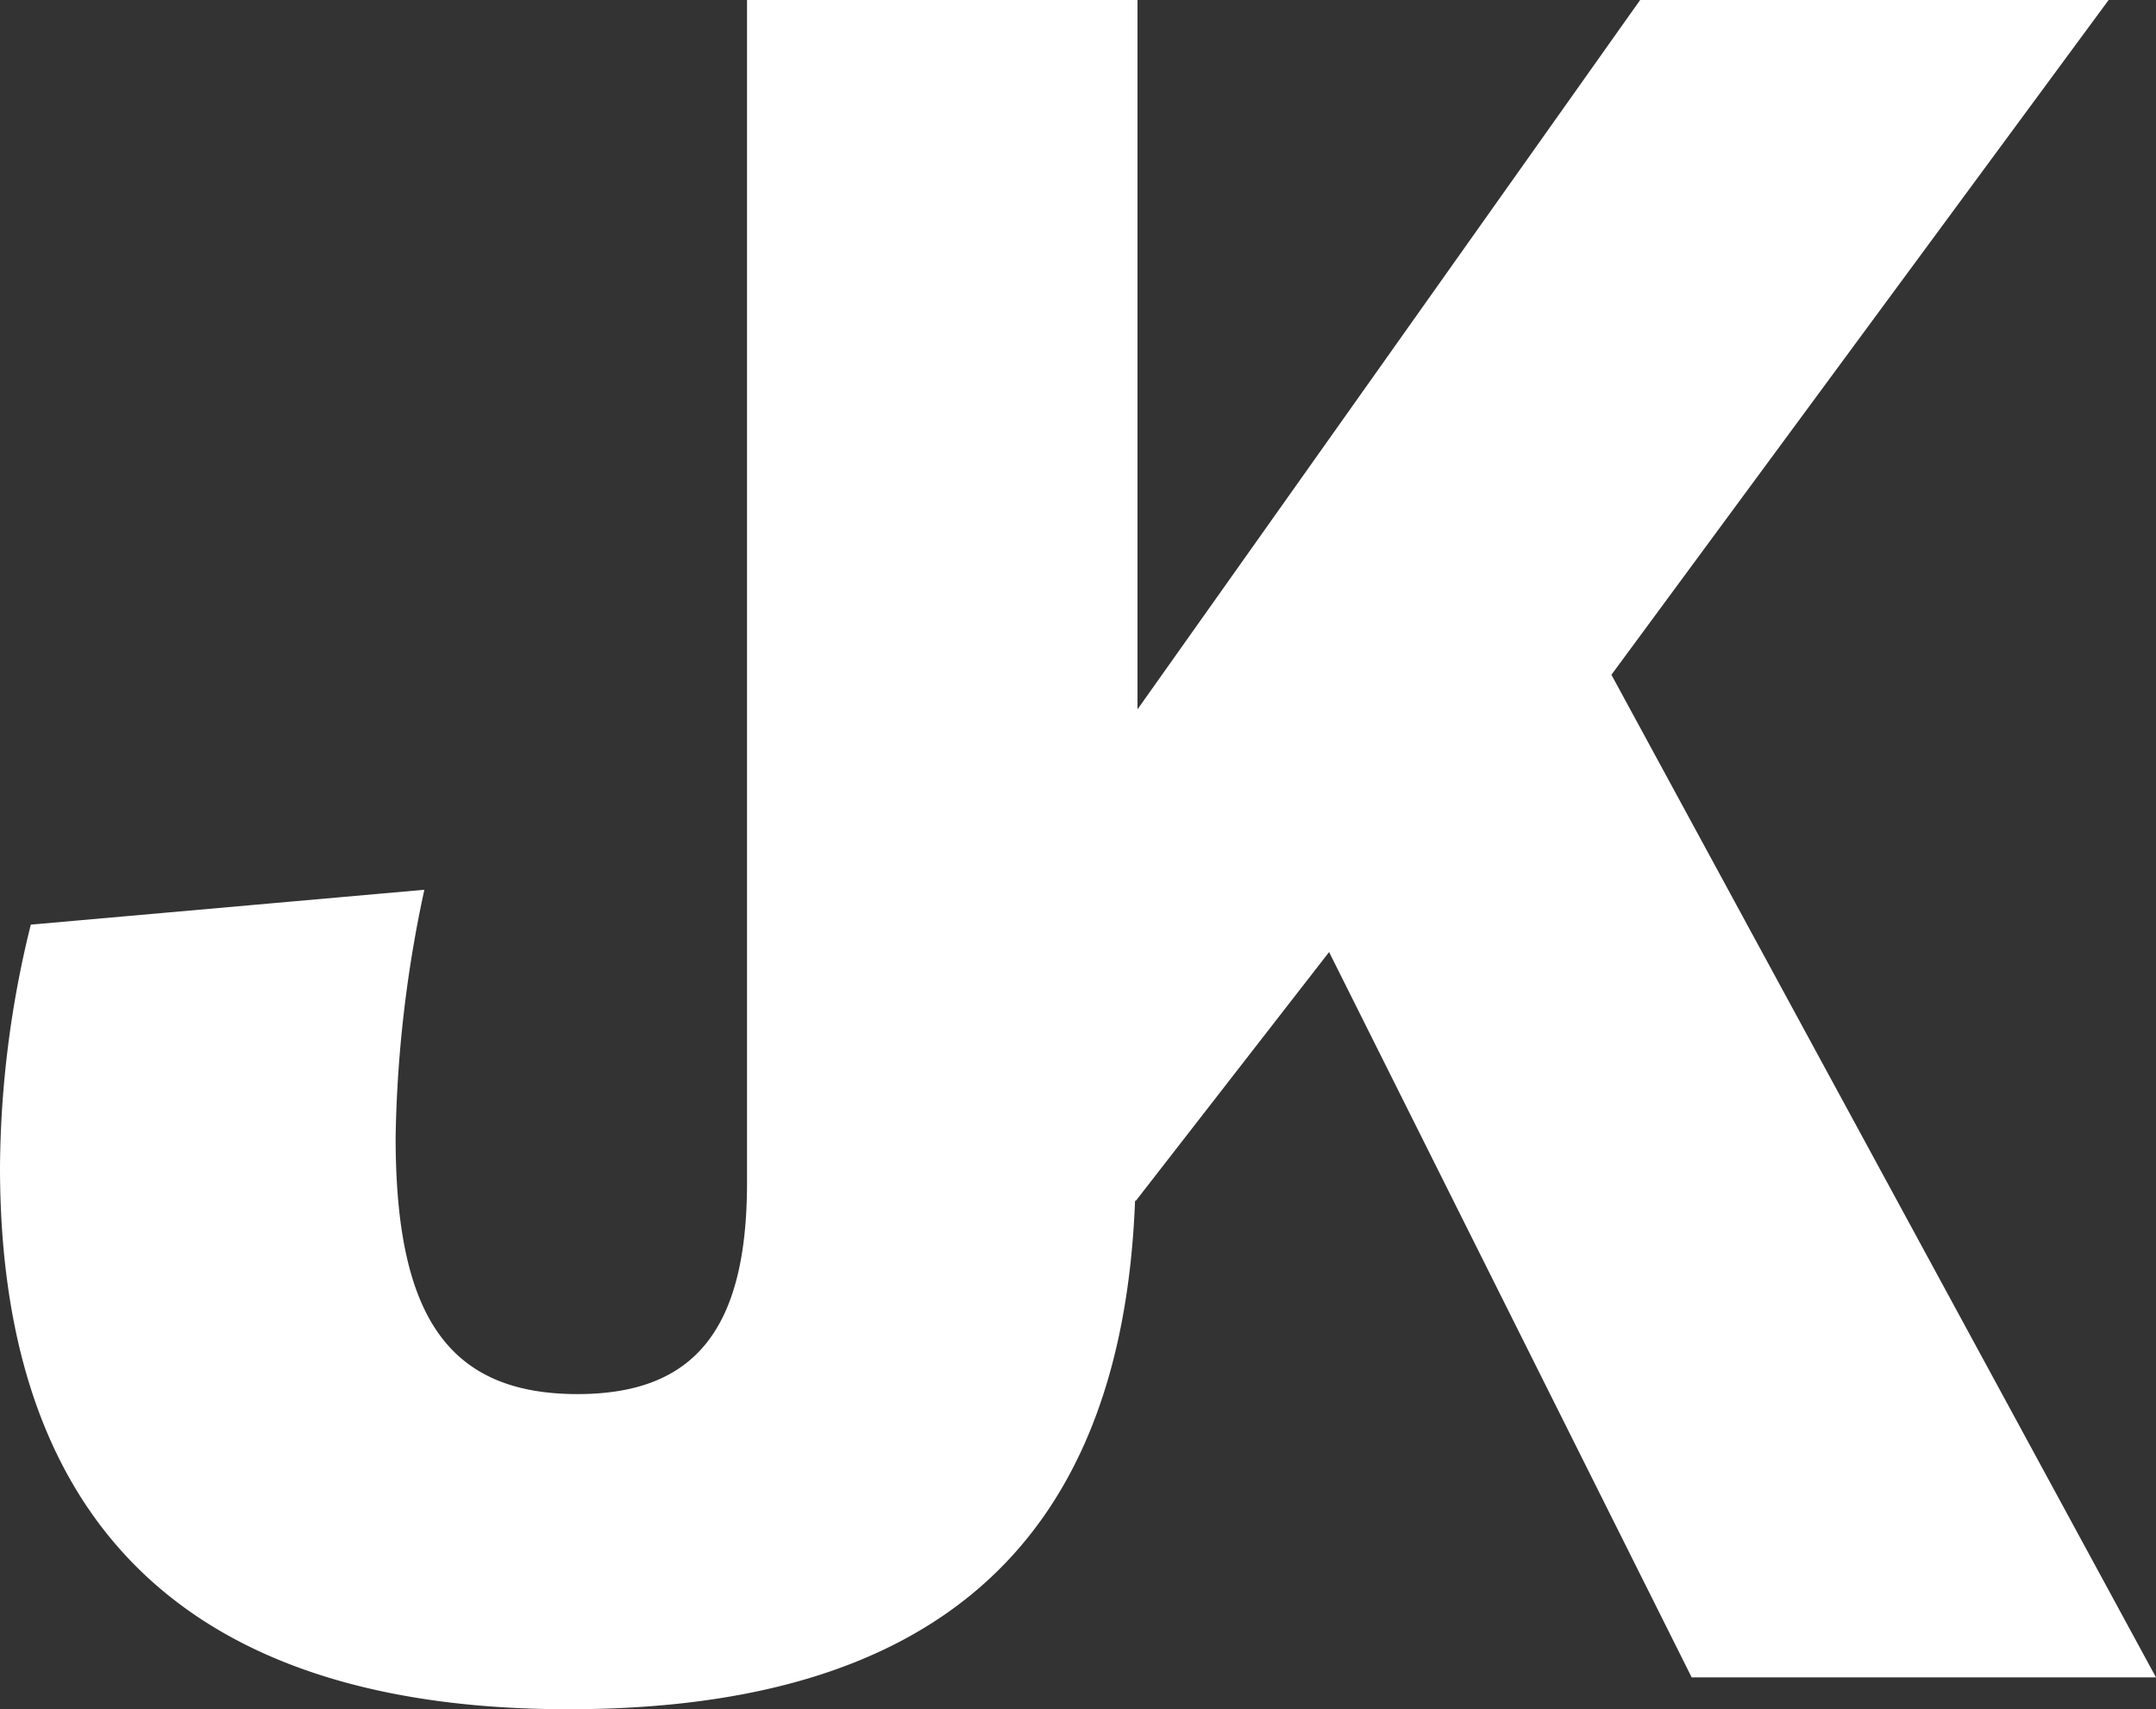 <svg xmlns="http://www.w3.org/2000/svg" width="50.446" height="40" viewBox="0 0 50.446 40">
  <rect x="0" y="0" width="50.446" height="40" fill="#333333" stroke="none"/>
  <path id="Tracé_3" data-name="Tracé 3" d="M61.044,108.4,72.678,92.609H61.716l-11.761,16.6v-16.6H40.819V120.28c0,3.439-1.226,4.953-3.967,4.953-3.078,0-4.255-1.9-4.255-6.009a29.4,29.4,0,0,1,.672-5.793l-9.208.816a24.1,24.1,0,0,0-.721,5.674c0,7.665,3.727,12.687,13.3,12.687,8.328,0,12.941-3.655,13.258-11.9h.02l4.52-5.819,8.484,16.974H73.786Z" transform="translate(-23.34 -92.609)" fill="#fff"/>
</svg>
